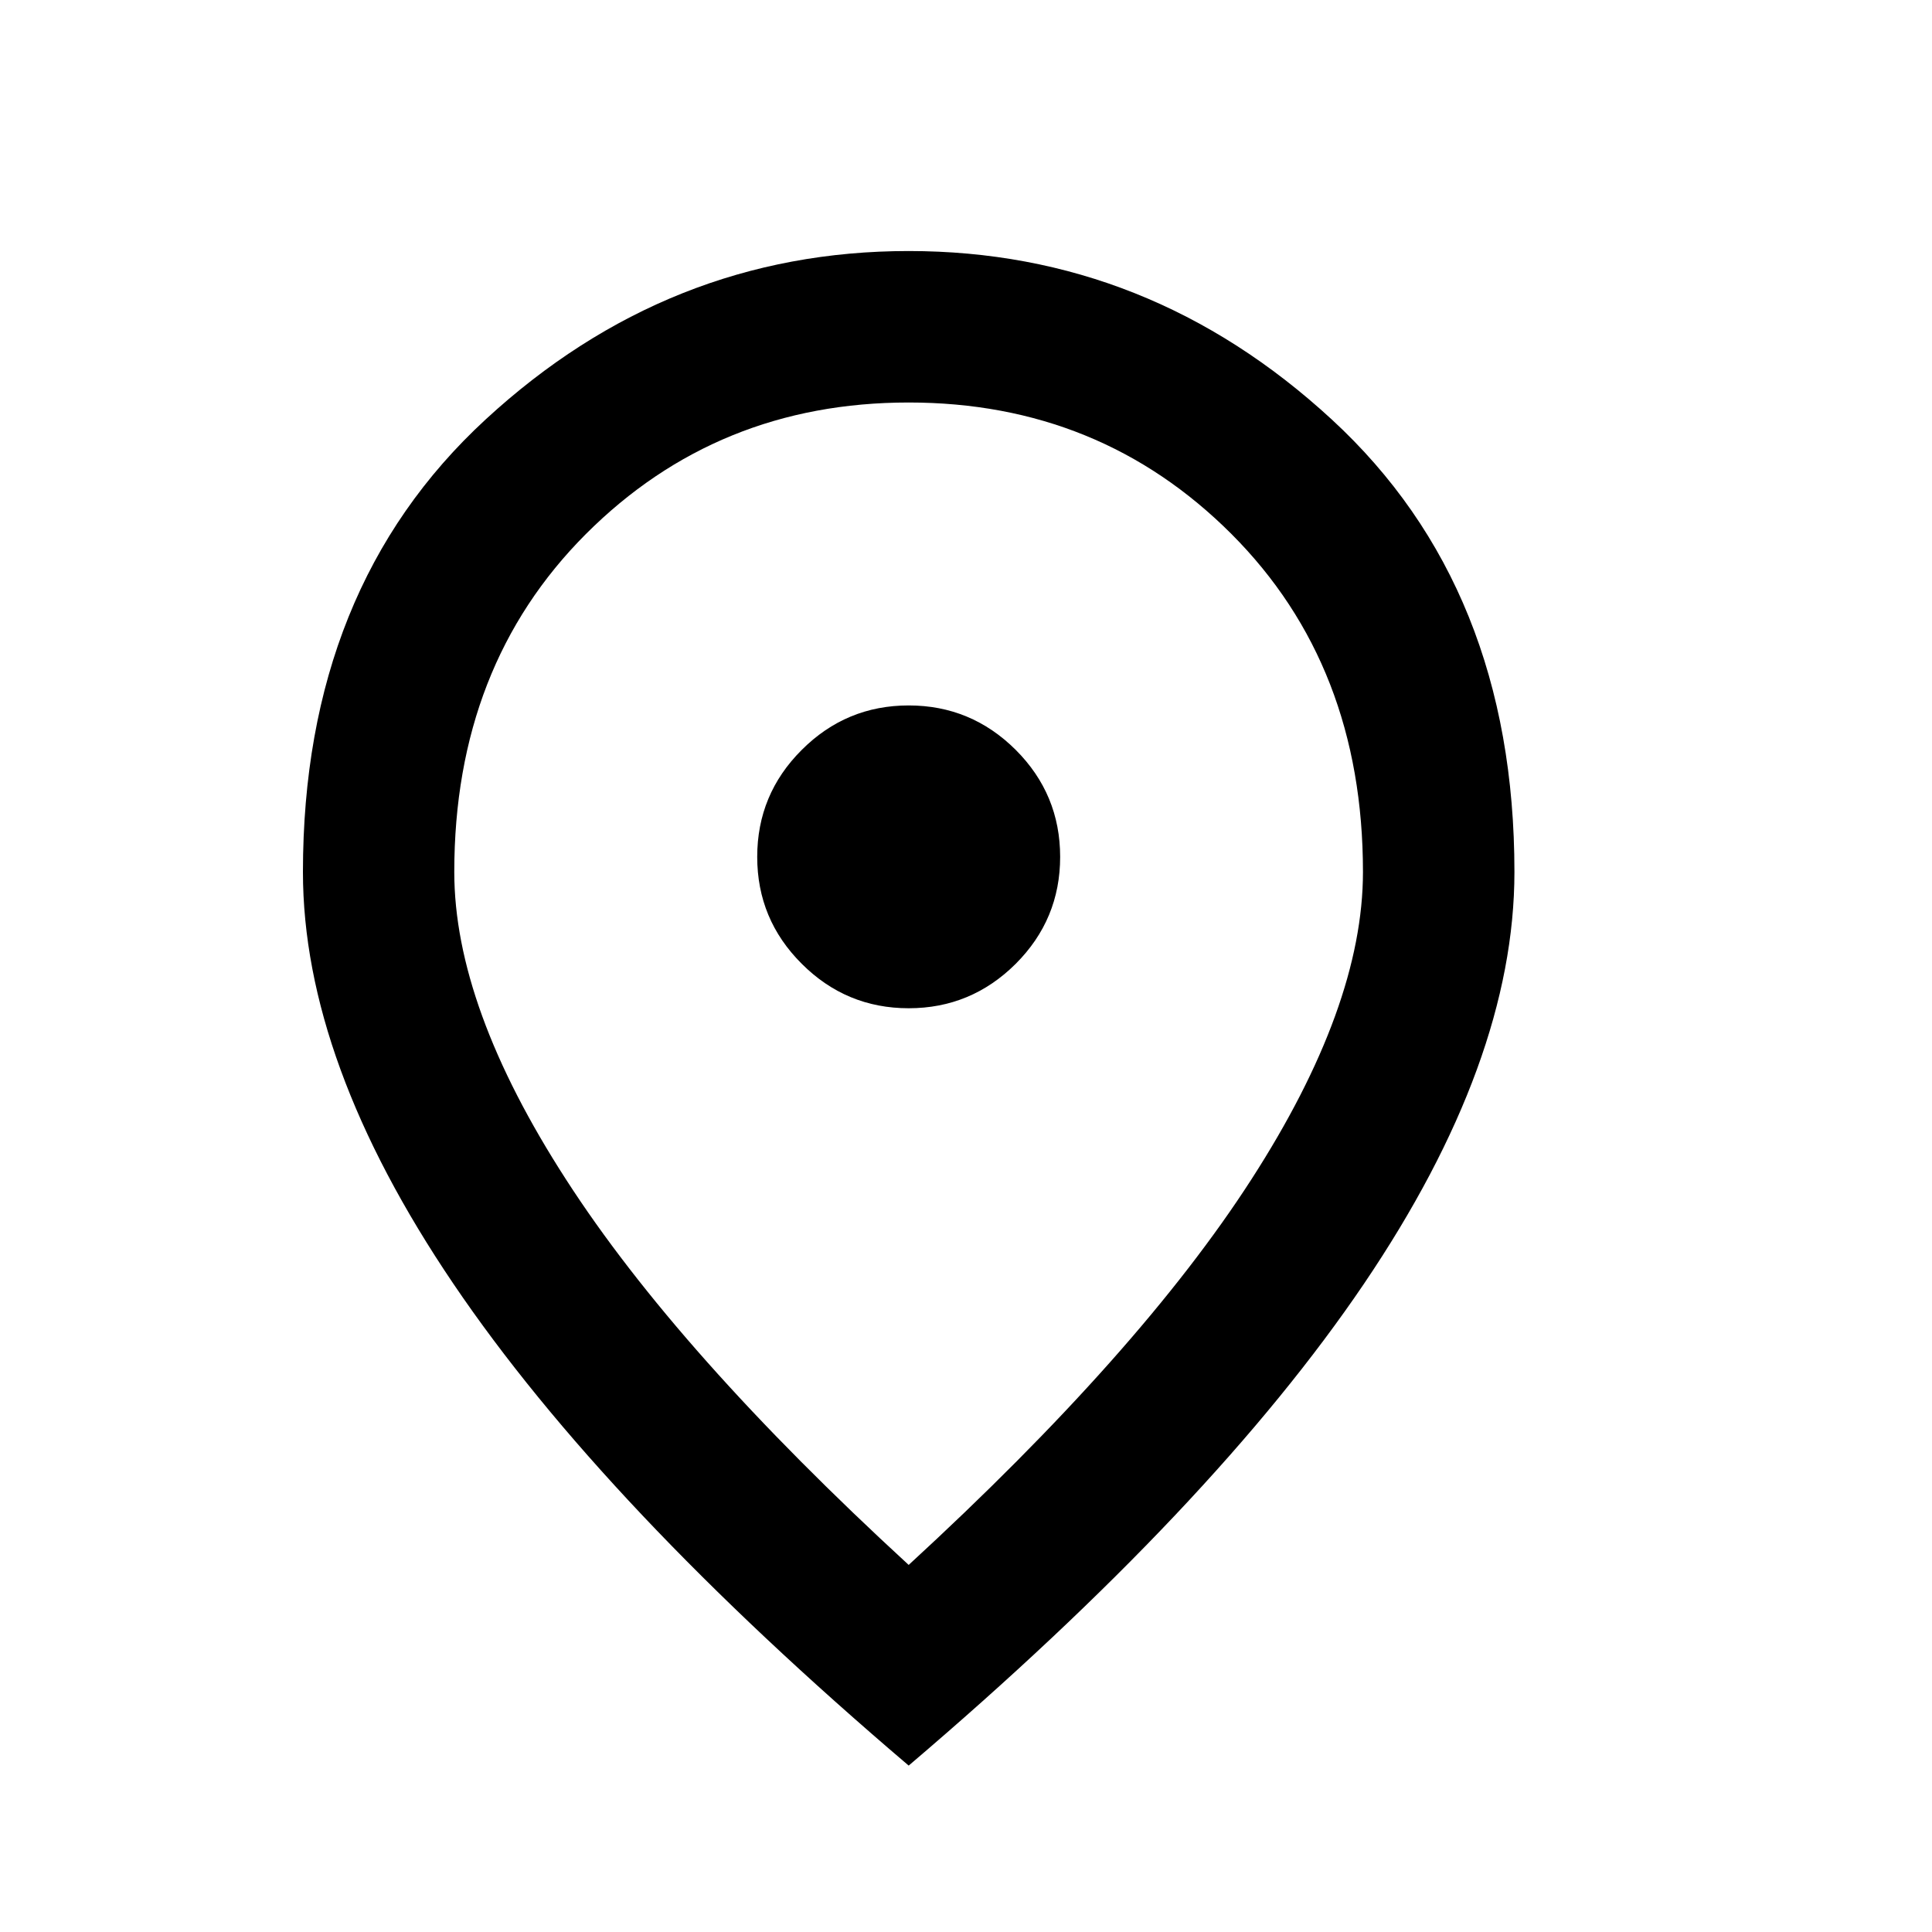 <svg width="15" height="15" viewBox="0 0 15 15" fill="none" xmlns="http://www.w3.org/2000/svg">
<path d="M7.055 7.828C7.378 7.828 7.655 7.713 7.886 7.483C8.116 7.253 8.231 6.976 8.231 6.653C8.231 6.329 8.116 6.052 7.886 5.822C7.655 5.592 7.378 5.477 7.055 5.477C6.732 5.477 6.455 5.592 6.225 5.822C5.994 6.052 5.879 6.329 5.879 6.653C5.879 6.976 5.994 7.253 6.225 7.483C6.455 7.713 6.732 7.828 7.055 7.828ZM7.055 12.15C8.25 11.052 9.137 10.055 9.715 9.158C10.293 8.262 10.582 7.466 10.582 6.77C10.582 5.702 10.242 4.828 9.561 4.146C8.88 3.465 8.045 3.125 7.055 3.125C6.065 3.125 5.23 3.465 4.549 4.146C3.868 4.828 3.527 5.702 3.527 6.77C3.527 7.466 3.816 8.262 4.395 9.158C4.973 10.055 5.86 11.052 7.055 12.15ZM7.055 13.708C5.477 12.365 4.299 11.118 3.52 9.967C2.741 8.816 2.352 7.75 2.352 6.77C2.352 5.3 2.824 4.129 3.77 3.257C4.716 2.385 5.811 1.949 7.055 1.949C8.299 1.949 9.394 2.385 10.34 3.257C11.286 4.129 11.758 5.3 11.758 6.77C11.758 7.75 11.369 8.816 10.59 9.967C9.811 11.118 8.633 12.365 7.055 13.708Z" fill="black"/>
</svg>
